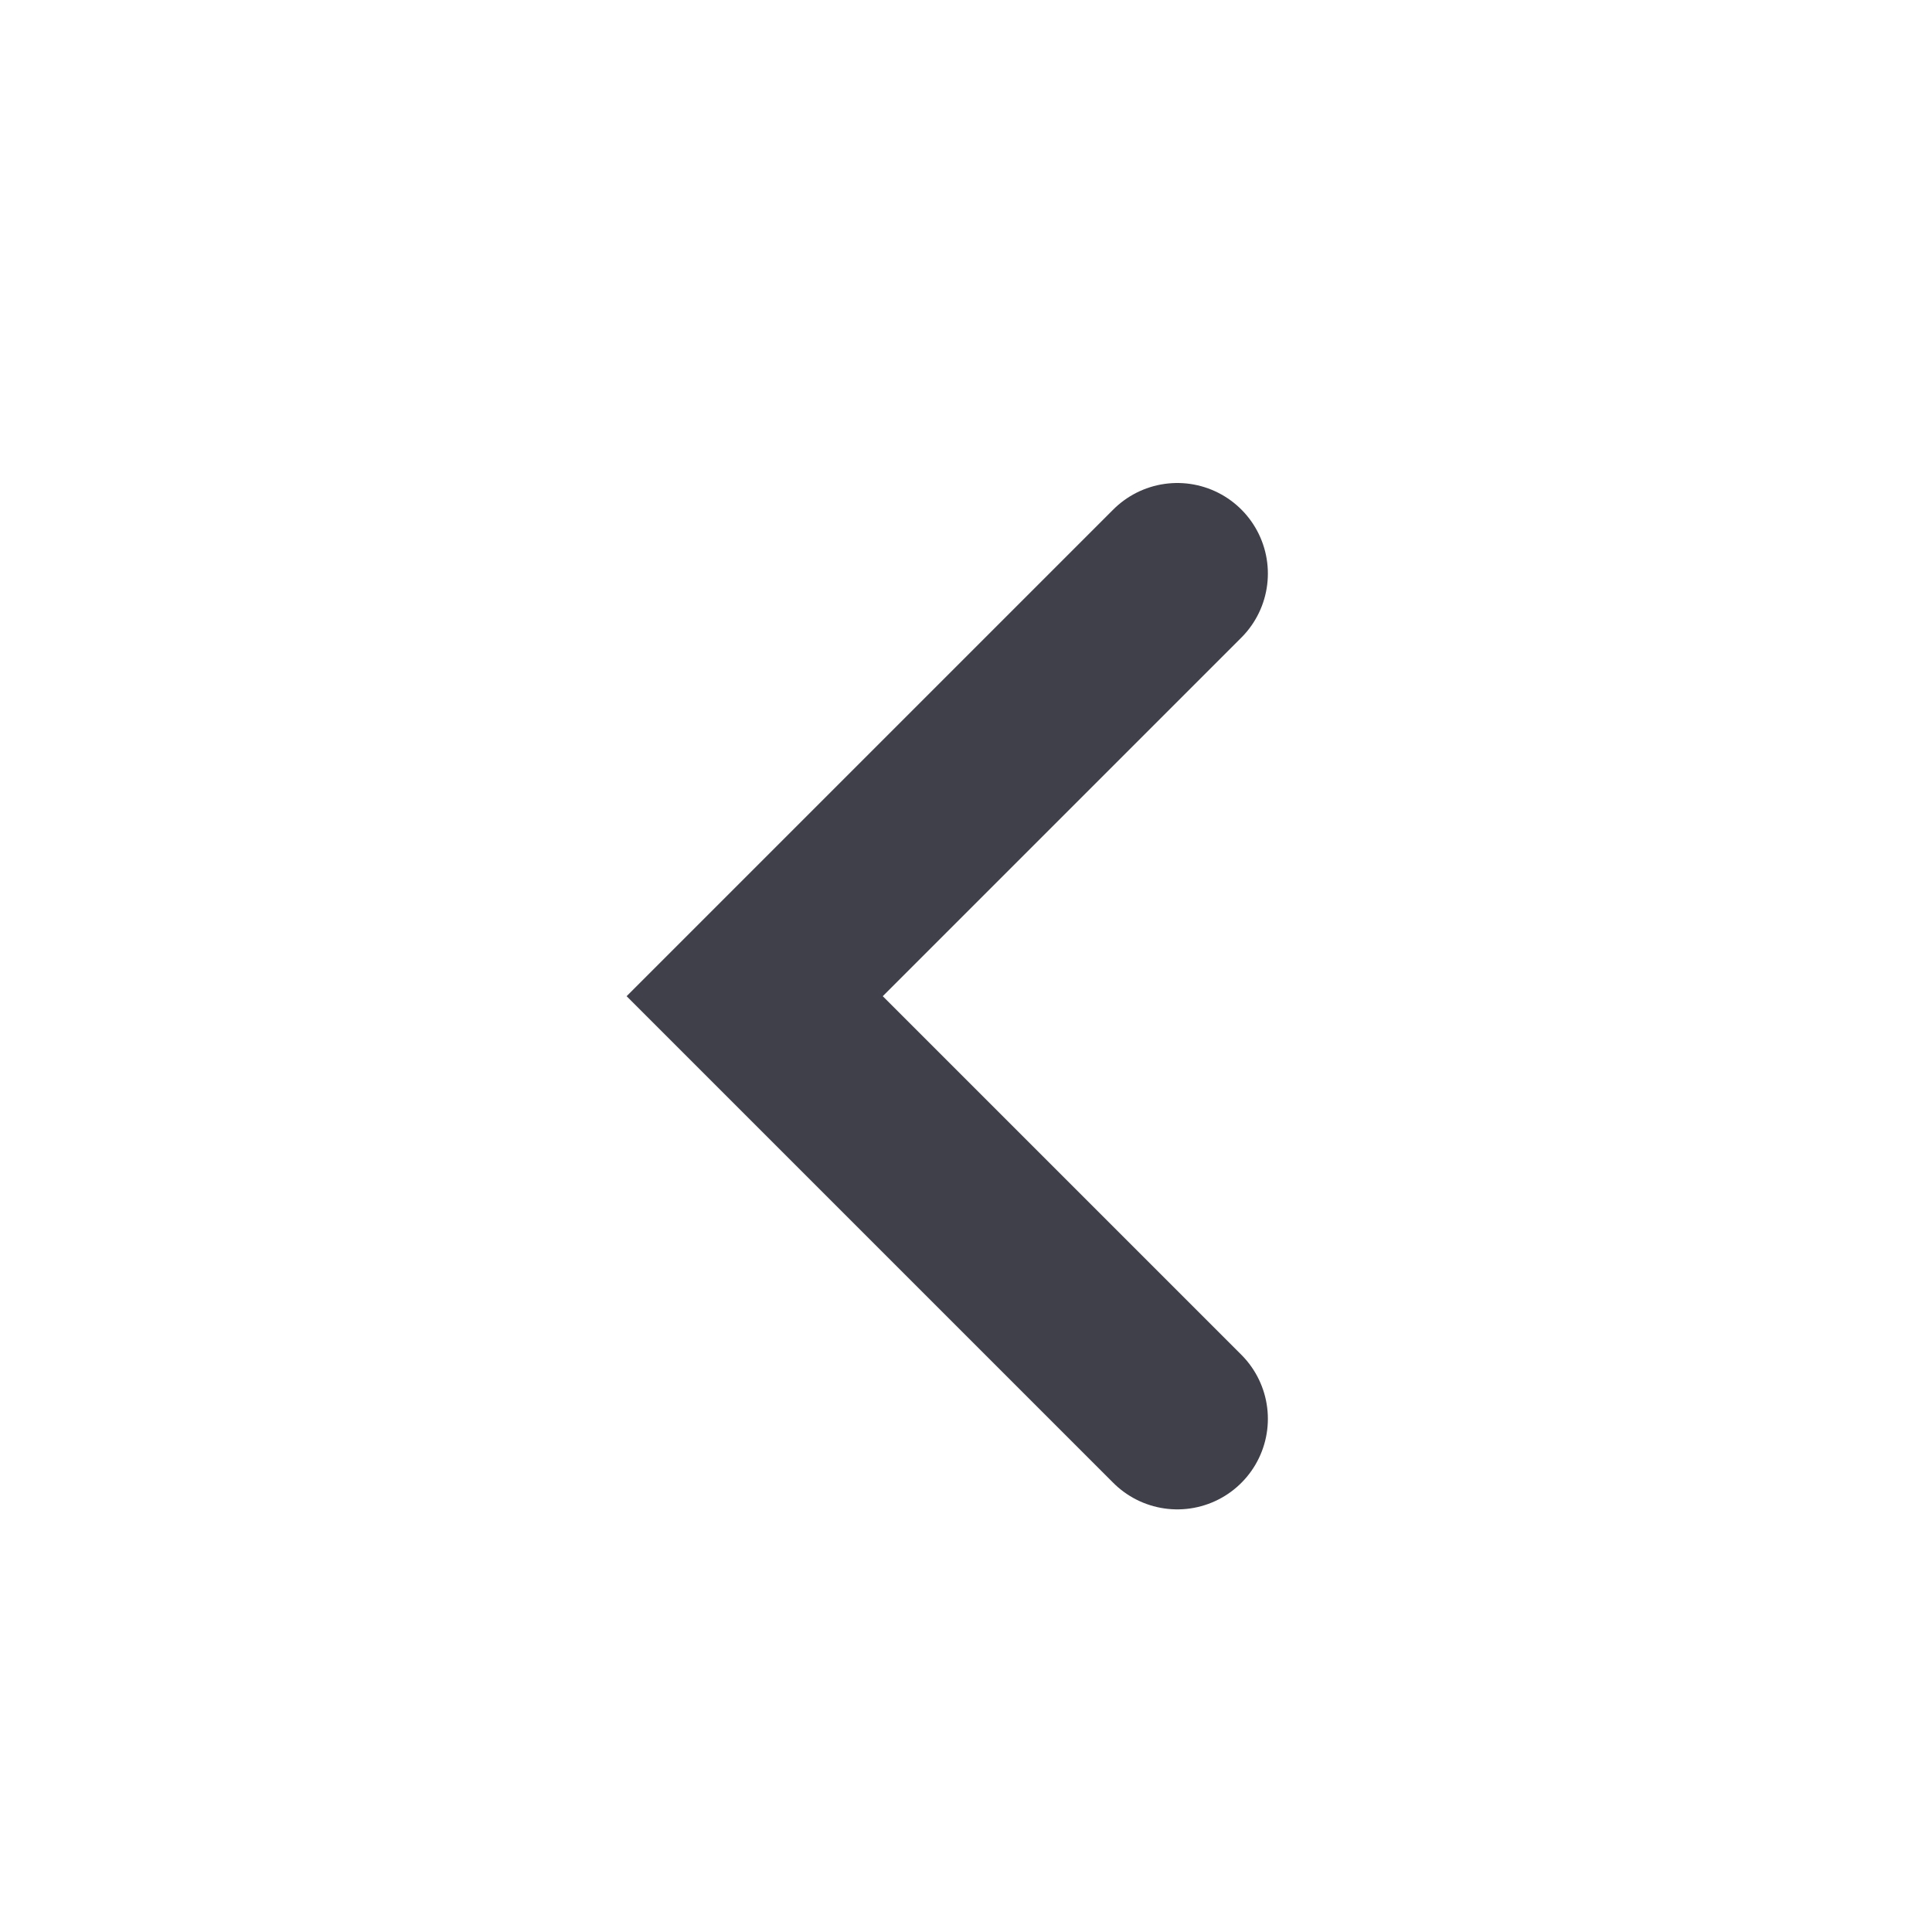 <svg width="16" height="16" viewBox="0 0 16 16" fill="none" xmlns="http://www.w3.org/2000/svg">
    <path d="M9.75 4.75L6.25 8.25L9.75 11.75" stroke="#40404B" stroke-width="1.5" stroke-linecap="round"/>
    </svg>
    